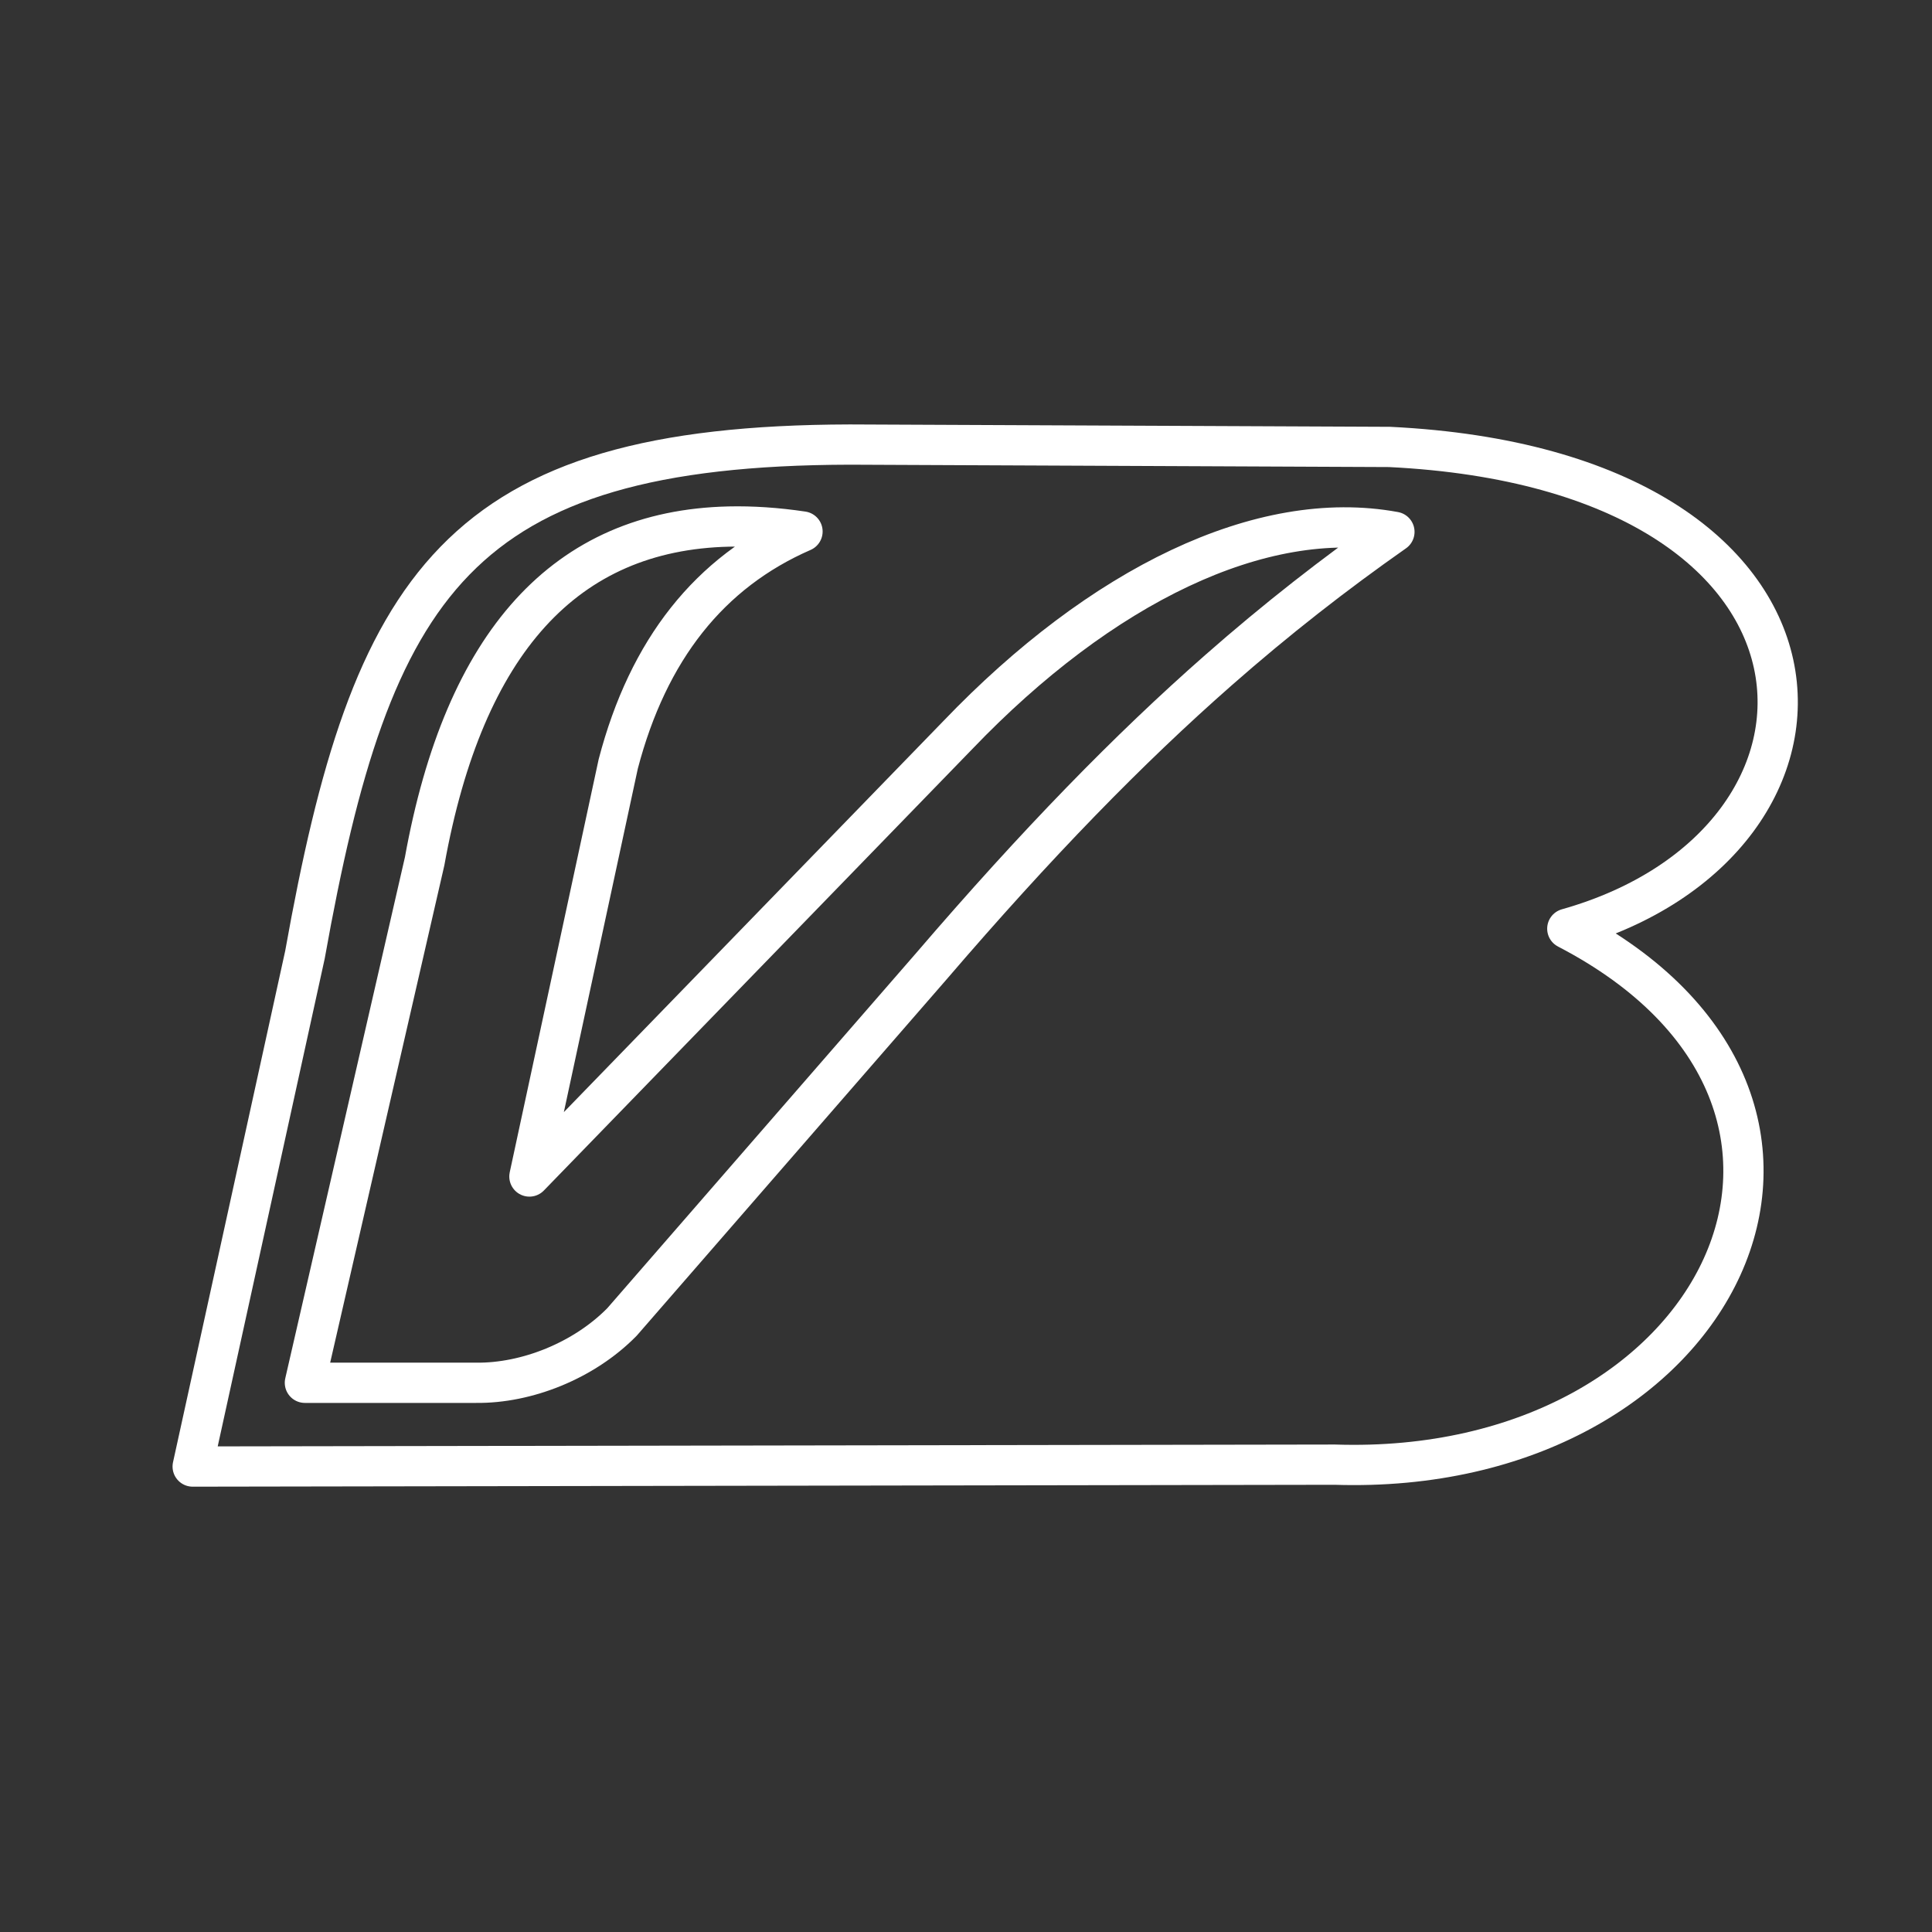 <?xml version="1.0" encoding="UTF-8"?>
<svg enable-background="new 0 0 48.0 48.0" version="1.1" viewBox="0 0 48 48" xml:space="preserve" xmlns="http://www.w3.org/2000/svg">
	<rect x="0" y="0" width="48" height="48" fill="#333333" stroke="none"/>
	<path d="m21.113 11.045c-9.761 0.023-11.887 3.451-13.537 12.678l-2.789 12.713 28.377-0.047c9.61 0.314 14.119-8.982 5.775-13.316 7.658-2.161 7.483-11.388-4.416-11.969z" fill="none" stroke="#fff" stroke-linecap="round" stroke-linejoin="round"/>
	<path d="m18.107 13.082c-4.055 0.094-6.574 2.867-7.557 8.316l-2.975 12.957h4.254c1.255 0.015 2.678-0.549 3.623-1.51l7.686-8.838c2.624-3.058 4.904-5.397 7.129-7.352 1.456-1.28 2.888-2.396 4.377-3.441-3.308-0.61-7.29 1.336-10.846 5.047l-10.645 10.969 2.207-10.25c0.744-2.843 2.27-4.768 4.578-5.775-0.642-0.096-1.253-0.136-1.832-0.123z" fill="none" stroke="#fff" stroke-linecap="round" stroke-linejoin="round"/>
</svg>
